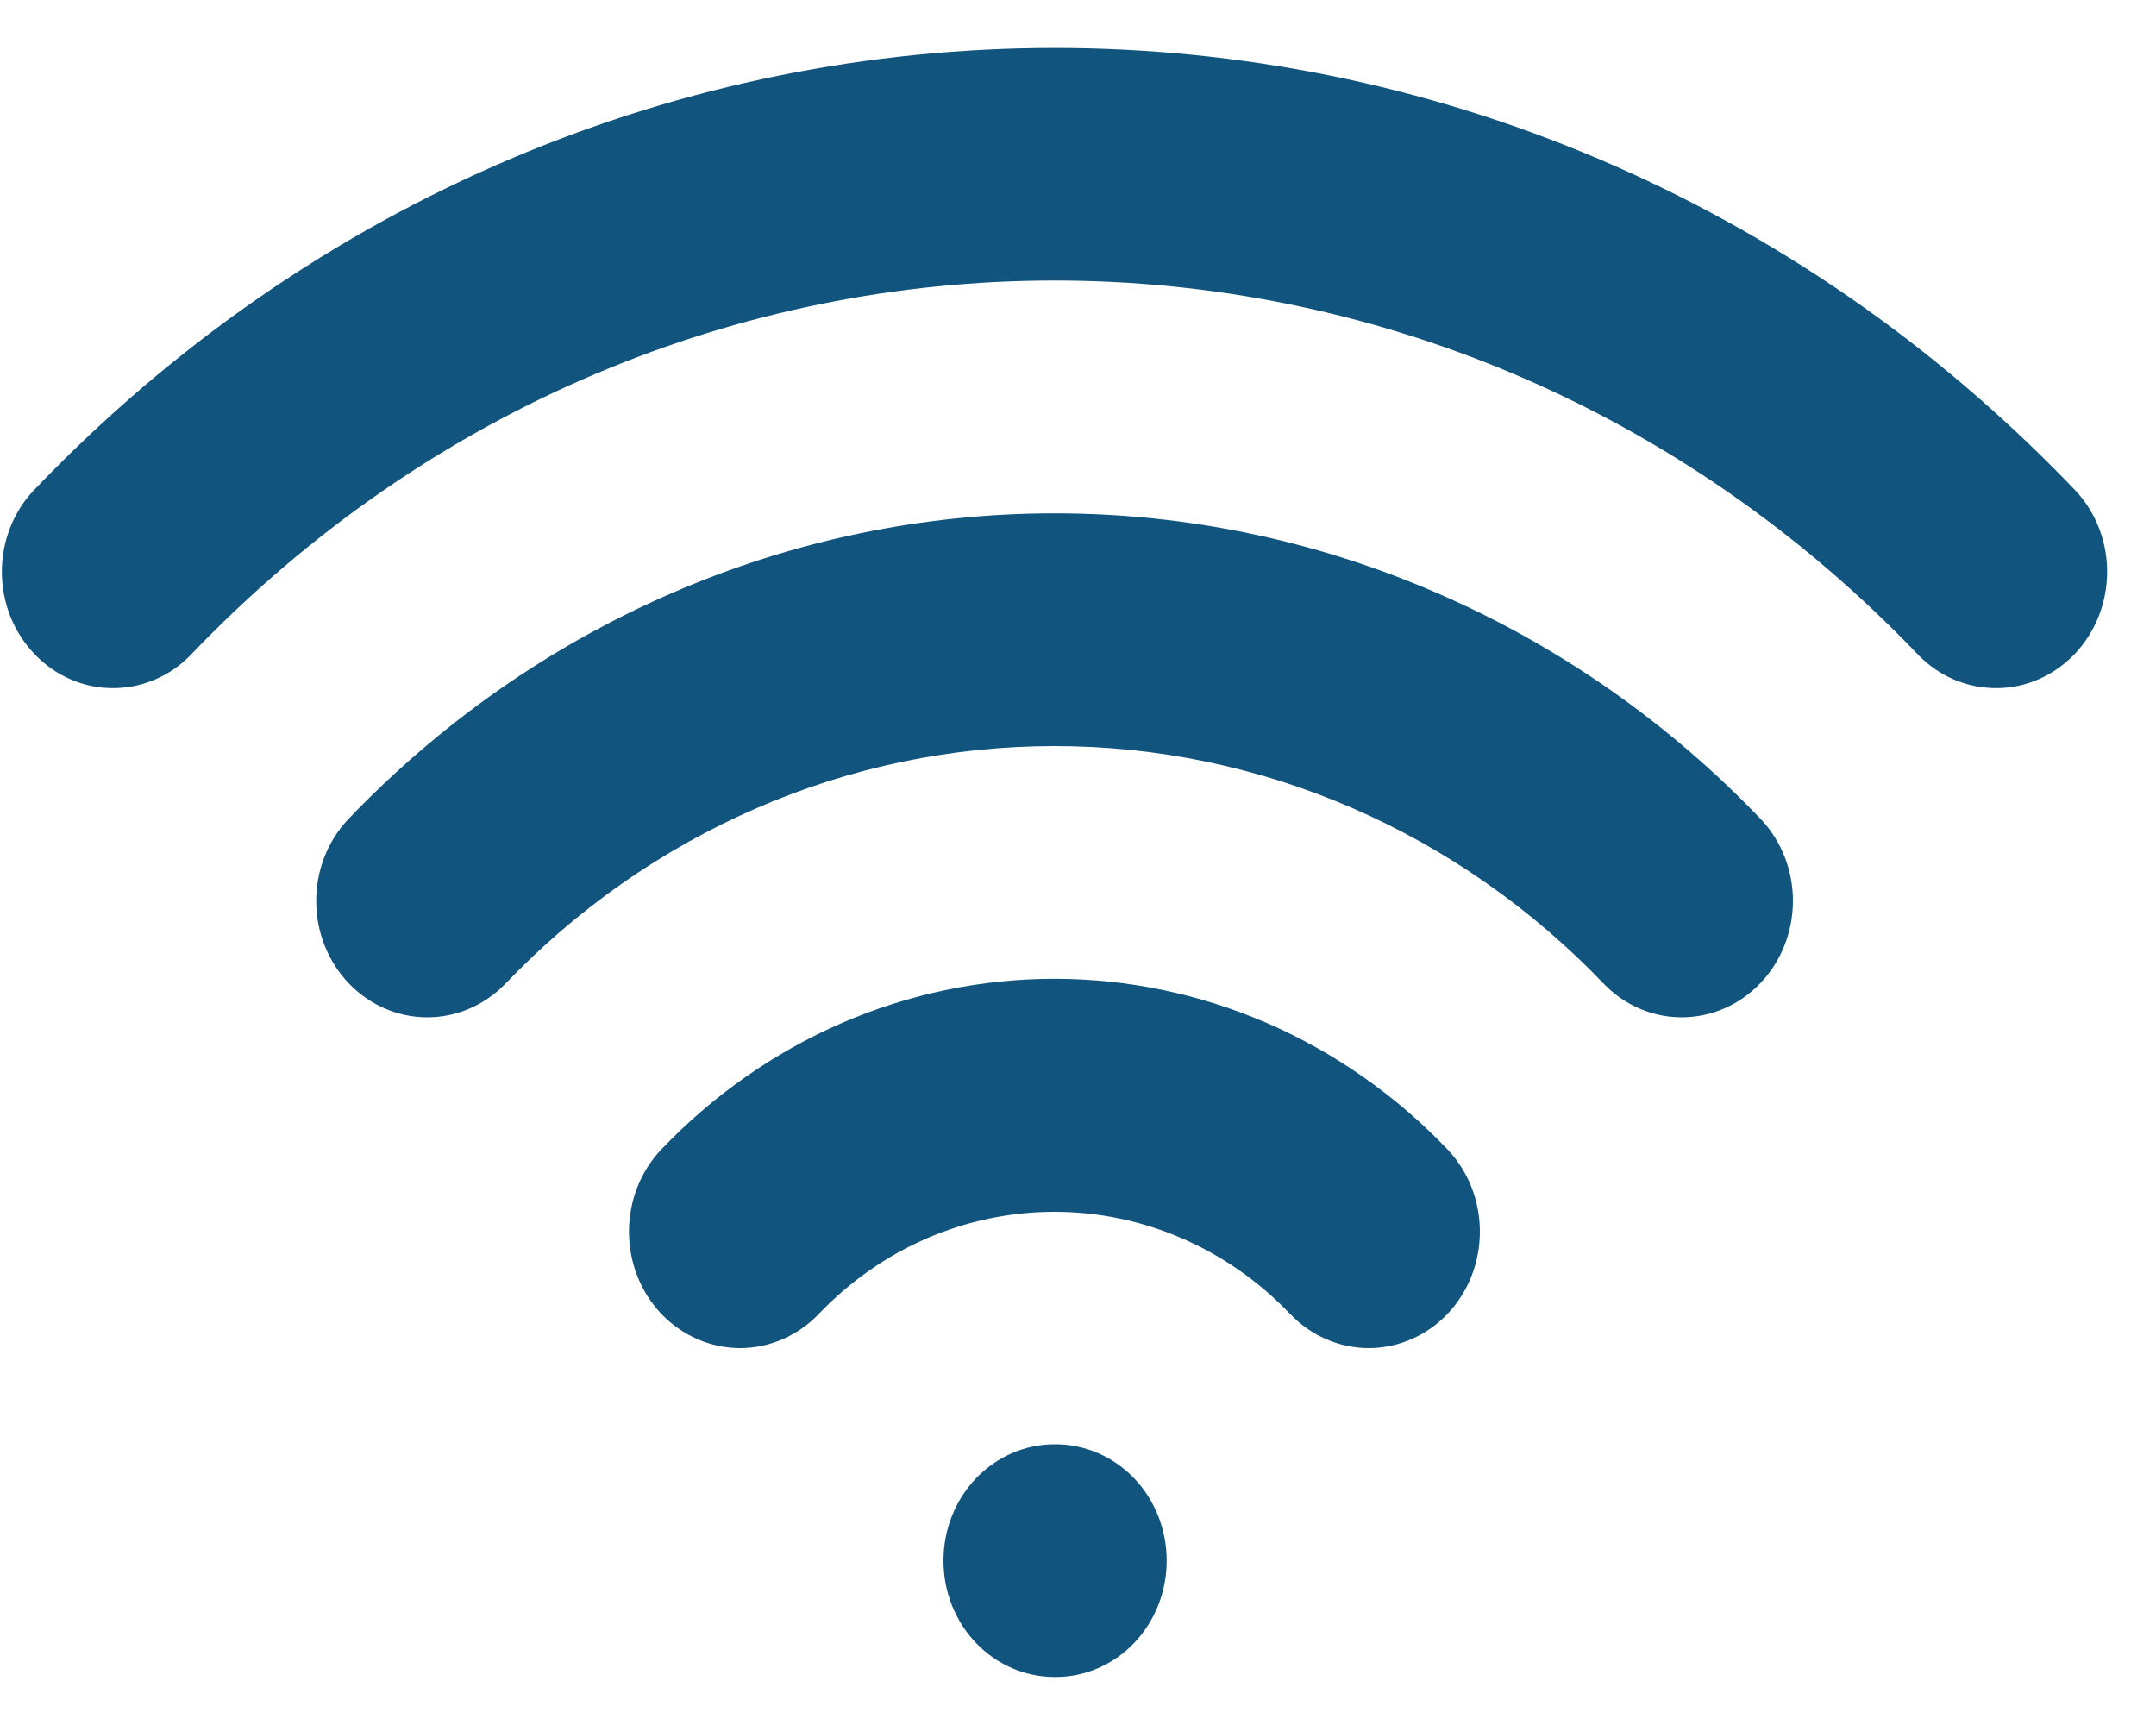<svg width="15" height="12" viewBox="0 0 15 12" fill="none" xmlns="http://www.w3.org/2000/svg">
<path fill-rule="evenodd" clip-rule="evenodd" d="M13.35 4.56C10.029 1.082 4.645 1.082 1.323 4.56C1.178 4.708 0.982 4.789 0.78 4.787C0.577 4.786 0.383 4.7 0.24 4.55C0.096 4.4 0.015 4.197 0.013 3.985C0.011 3.773 0.089 3.568 0.23 3.416C4.155 -0.694 10.519 -0.694 14.443 3.416C14.584 3.568 14.662 3.773 14.66 3.985C14.658 4.197 14.577 4.4 14.434 4.55C14.29 4.7 14.096 4.786 13.894 4.787C13.691 4.789 13.496 4.708 13.35 4.56ZM11.164 6.85C10.661 6.323 10.064 5.906 9.408 5.621C8.751 5.336 8.047 5.19 7.337 5.19C6.626 5.19 5.922 5.336 5.266 5.621C4.609 5.906 4.012 6.323 3.51 6.85C3.364 6.997 3.169 7.079 2.966 7.077C2.763 7.075 2.569 6.99 2.426 6.84C2.283 6.69 2.201 6.487 2.2 6.274C2.198 6.062 2.276 5.858 2.417 5.705C3.063 5.028 3.83 4.492 4.674 4.126C5.518 3.759 6.423 3.571 7.337 3.571C8.25 3.571 9.155 3.759 9.999 4.126C10.844 4.492 11.611 5.028 12.257 5.705C12.398 5.858 12.476 6.062 12.474 6.274C12.472 6.487 12.391 6.69 12.247 6.84C12.104 6.99 11.91 7.075 11.707 7.077C11.505 7.079 11.309 6.997 11.164 6.85ZM8.976 9.141C8.541 8.685 7.951 8.43 7.336 8.43C6.721 8.43 6.131 8.685 5.696 9.141C5.551 9.292 5.354 9.378 5.149 9.378C4.944 9.378 4.747 9.292 4.602 9.141C4.457 8.989 4.376 8.783 4.376 8.568C4.376 8.353 4.457 8.147 4.602 7.995C4.961 7.619 5.387 7.321 5.856 7.117C6.325 6.914 6.828 6.809 7.336 6.809C7.844 6.809 8.346 6.914 8.815 7.117C9.284 7.321 9.711 7.619 10.07 7.995C10.215 8.147 10.296 8.353 10.296 8.568C10.296 8.783 10.215 8.989 10.07 9.141C9.925 9.292 9.728 9.378 9.523 9.378C9.317 9.378 9.121 9.292 8.976 9.141ZM6.564 10.857C6.564 10.642 6.645 10.436 6.79 10.284C6.935 10.133 7.132 10.047 7.337 10.047H7.344C7.549 10.047 7.746 10.133 7.891 10.284C8.036 10.436 8.117 10.642 8.117 10.857C8.117 11.072 8.036 11.277 7.891 11.429C7.746 11.581 7.549 11.666 7.344 11.666H7.337C7.132 11.666 6.935 11.581 6.79 11.429C6.645 11.277 6.564 11.072 6.564 10.857Z" fill="#11547E"/>
</svg>
